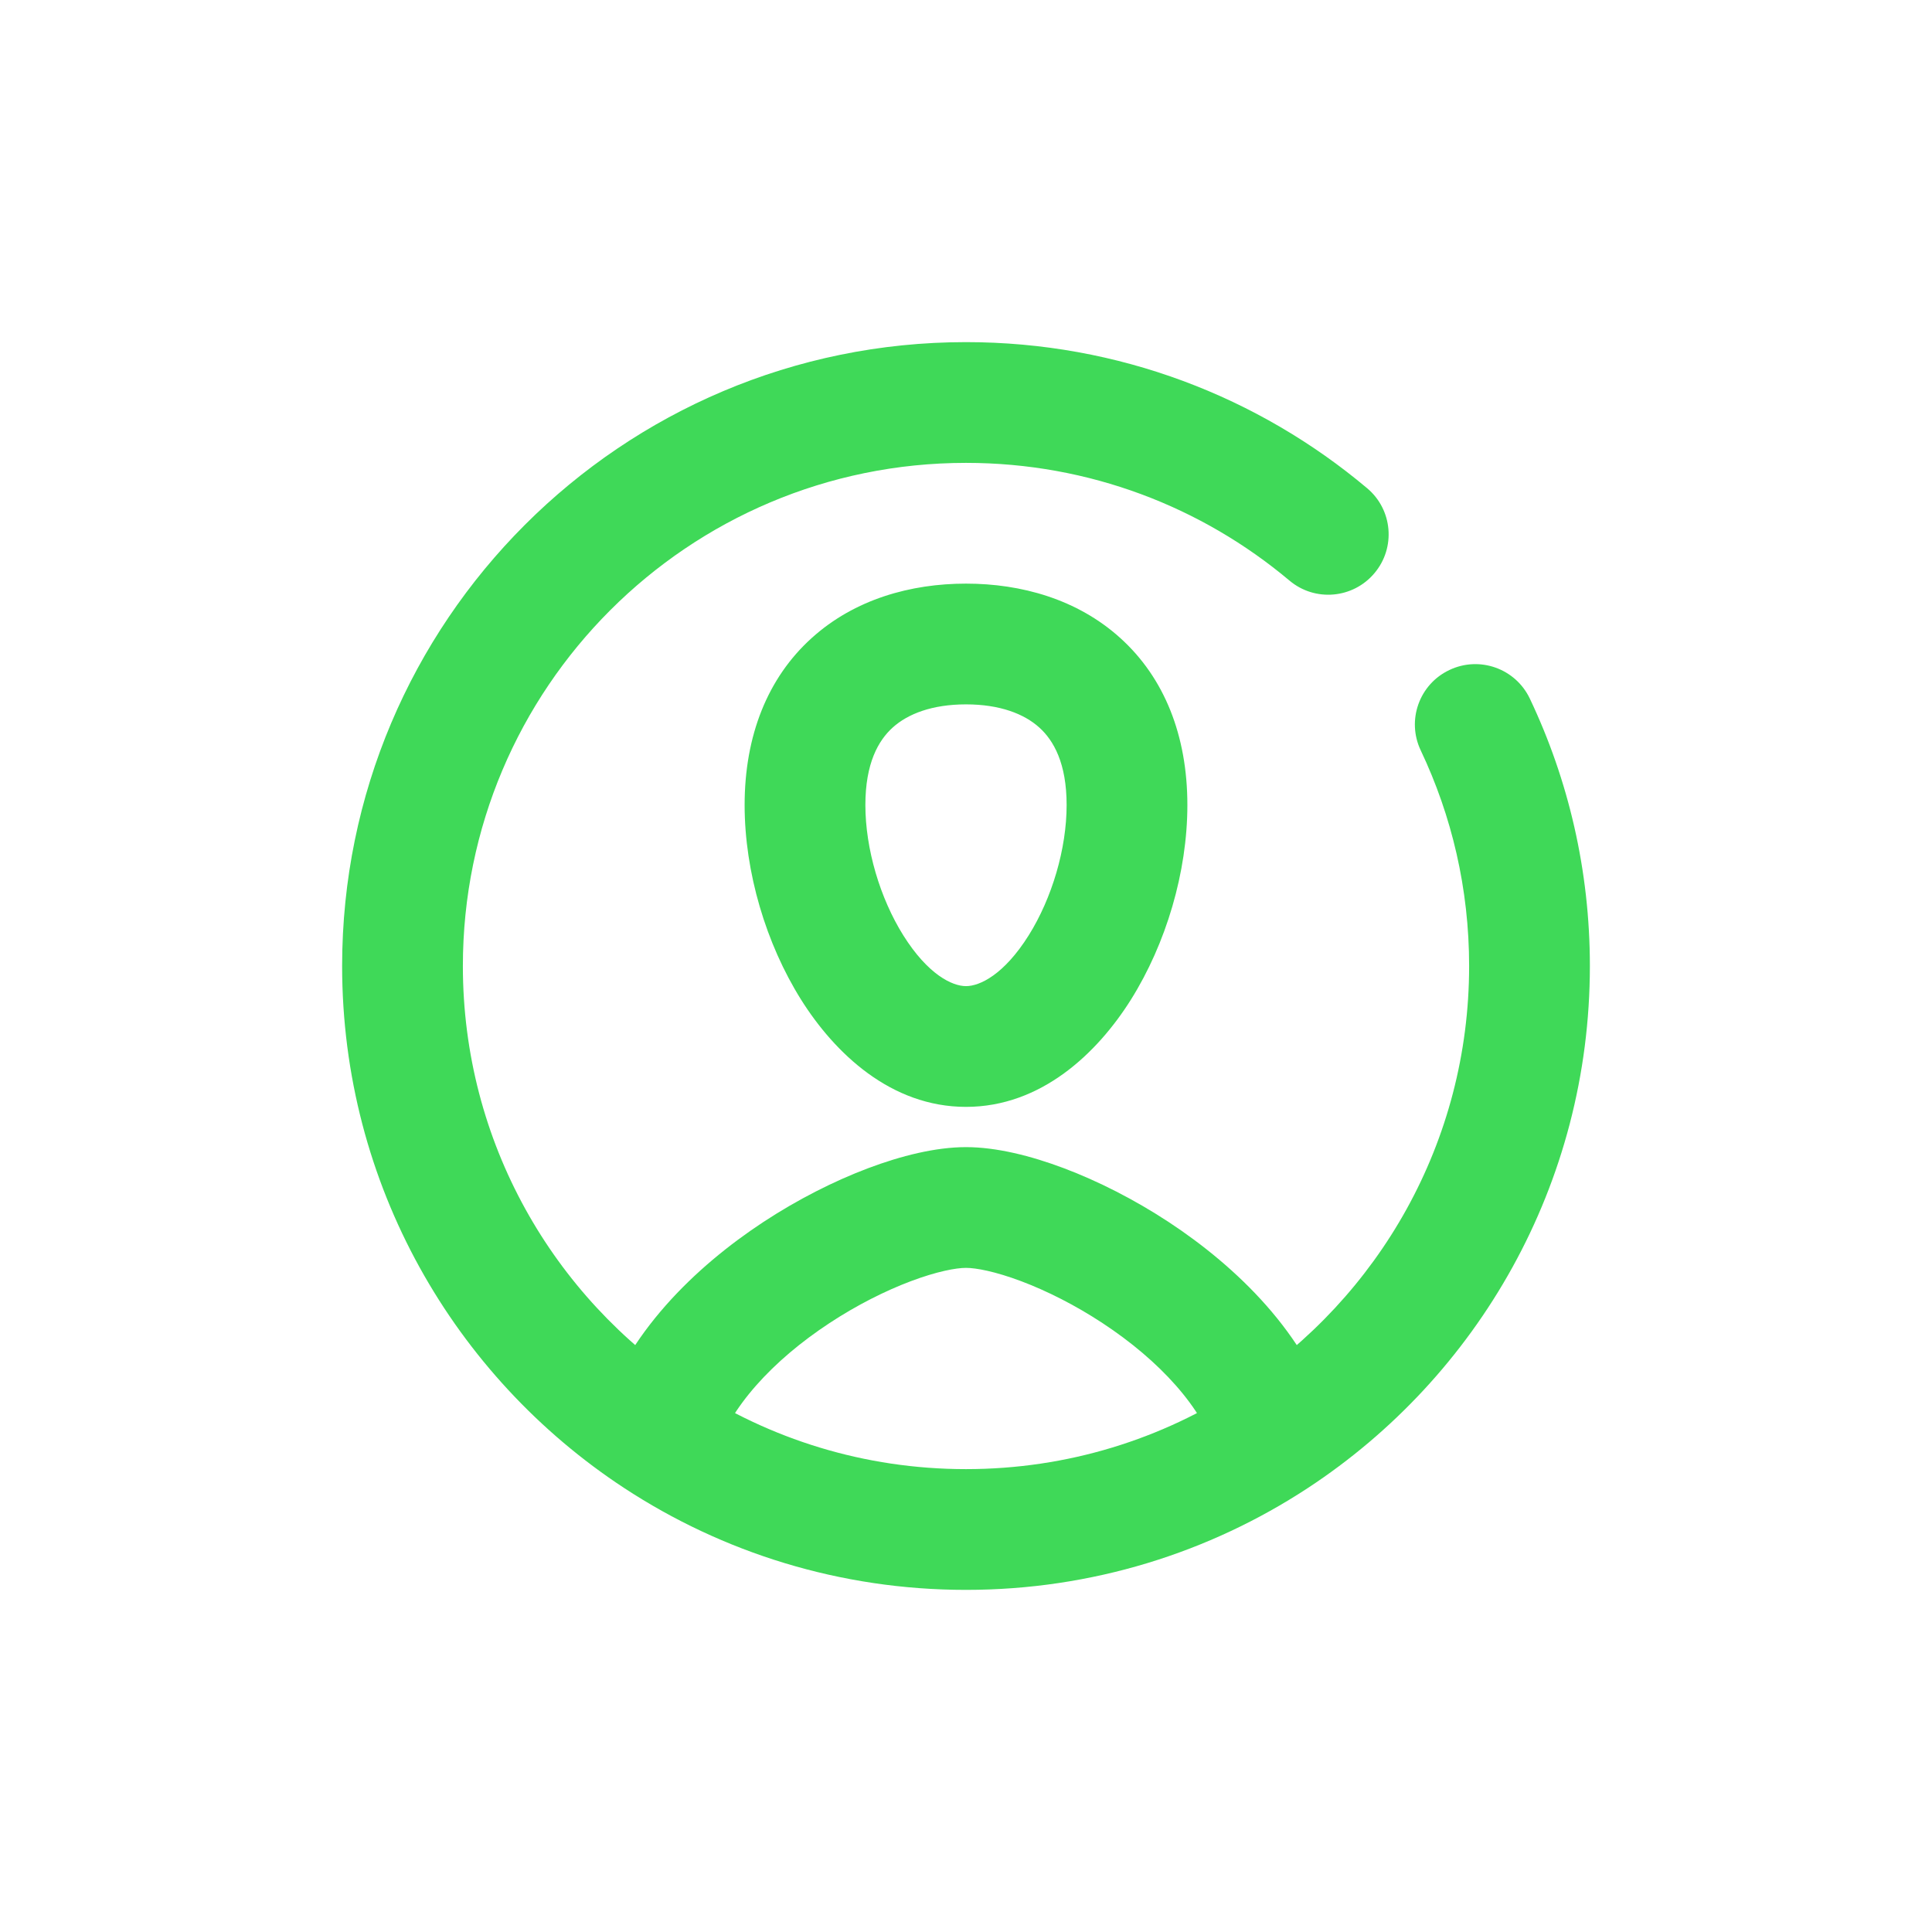 <svg width="24" height="24" viewBox="0 0 24 24" fill="none" xmlns="http://www.w3.org/2000/svg">
<path d="M15.834 17.857L16.246 18.485L15.834 17.857ZM19.004 8.678C18.826 8.304 18.379 8.145 18.005 8.323C17.63 8.5 17.471 8.948 17.649 9.322L19.004 8.678ZM16.018 7.212C16.335 7.479 16.808 7.437 17.074 7.12C17.341 6.803 17.3 6.33 16.982 6.064L16.018 7.212ZM5.75 12C5.75 8.548 8.548 5.75 12 5.75V4.25C7.72 4.25 4.25 7.72 4.25 12H5.75ZM13.25 10C13.25 10.545 13.068 11.157 12.779 11.619C12.472 12.108 12.171 12.25 12 12.25V13.75C12.934 13.75 13.632 13.082 14.05 12.416C14.484 11.723 14.75 10.836 14.75 10H13.25ZM12 12.25C11.829 12.25 11.528 12.108 11.221 11.619C10.932 11.157 10.75 10.545 10.75 10H9.25C9.25 10.836 9.516 11.723 9.95 12.416C10.368 13.082 11.066 13.75 12 13.75V12.25ZM10.75 10C10.75 9.48 10.912 9.198 11.089 9.038C11.278 8.867 11.581 8.75 12 8.75V7.25C11.315 7.25 10.617 7.443 10.083 7.926C9.535 8.421 9.25 9.139 9.25 10H10.75ZM12 8.75C12.419 8.75 12.722 8.867 12.911 9.038C13.088 9.198 13.25 9.48 13.25 10H14.75C14.75 9.139 14.465 8.421 13.917 7.926C13.383 7.443 12.685 7.25 12 7.25V8.75ZM8.884 18.071C9.057 17.49 9.597 16.901 10.304 16.436C10.646 16.211 10.998 16.035 11.313 15.916C11.64 15.793 11.877 15.75 12 15.75V14.25C11.623 14.25 11.193 14.358 10.784 14.512C10.362 14.671 9.911 14.899 9.48 15.182C8.643 15.733 7.765 16.573 7.447 17.643L8.884 18.071ZM12 18.25C10.735 18.25 9.56 17.875 8.577 17.23L7.754 18.485C8.974 19.285 10.434 19.75 12 19.75V18.25ZM8.577 17.23C6.873 16.112 5.75 14.187 5.75 12H4.25C4.25 14.714 5.645 17.101 7.754 18.485L8.577 17.23ZM12 15.75C12.123 15.75 12.36 15.793 12.687 15.916C13.002 16.035 13.354 16.211 13.696 16.436C14.403 16.901 14.943 17.49 15.116 18.071L16.553 17.643C16.235 16.573 15.357 15.733 14.52 15.182C14.089 14.899 13.638 14.671 13.216 14.512C12.807 14.358 12.377 14.25 12 14.25V15.75ZM18.25 12C18.25 14.187 17.127 16.112 15.423 17.23L16.246 18.485C18.355 17.101 19.75 14.714 19.75 12H18.25ZM15.423 17.23C14.44 17.875 13.265 18.25 12 18.25V19.75C13.566 19.75 15.026 19.285 16.246 18.485L15.423 17.23ZM17.649 9.322C18.034 10.133 18.25 11.04 18.25 12H19.75C19.75 10.813 19.483 9.686 19.004 8.678L17.649 9.322ZM12 5.75C13.531 5.75 14.931 6.299 16.018 7.212L16.982 6.064C15.636 4.932 13.896 4.25 12 4.25V5.75Z" fill="#3fd958"/>
</svg>
